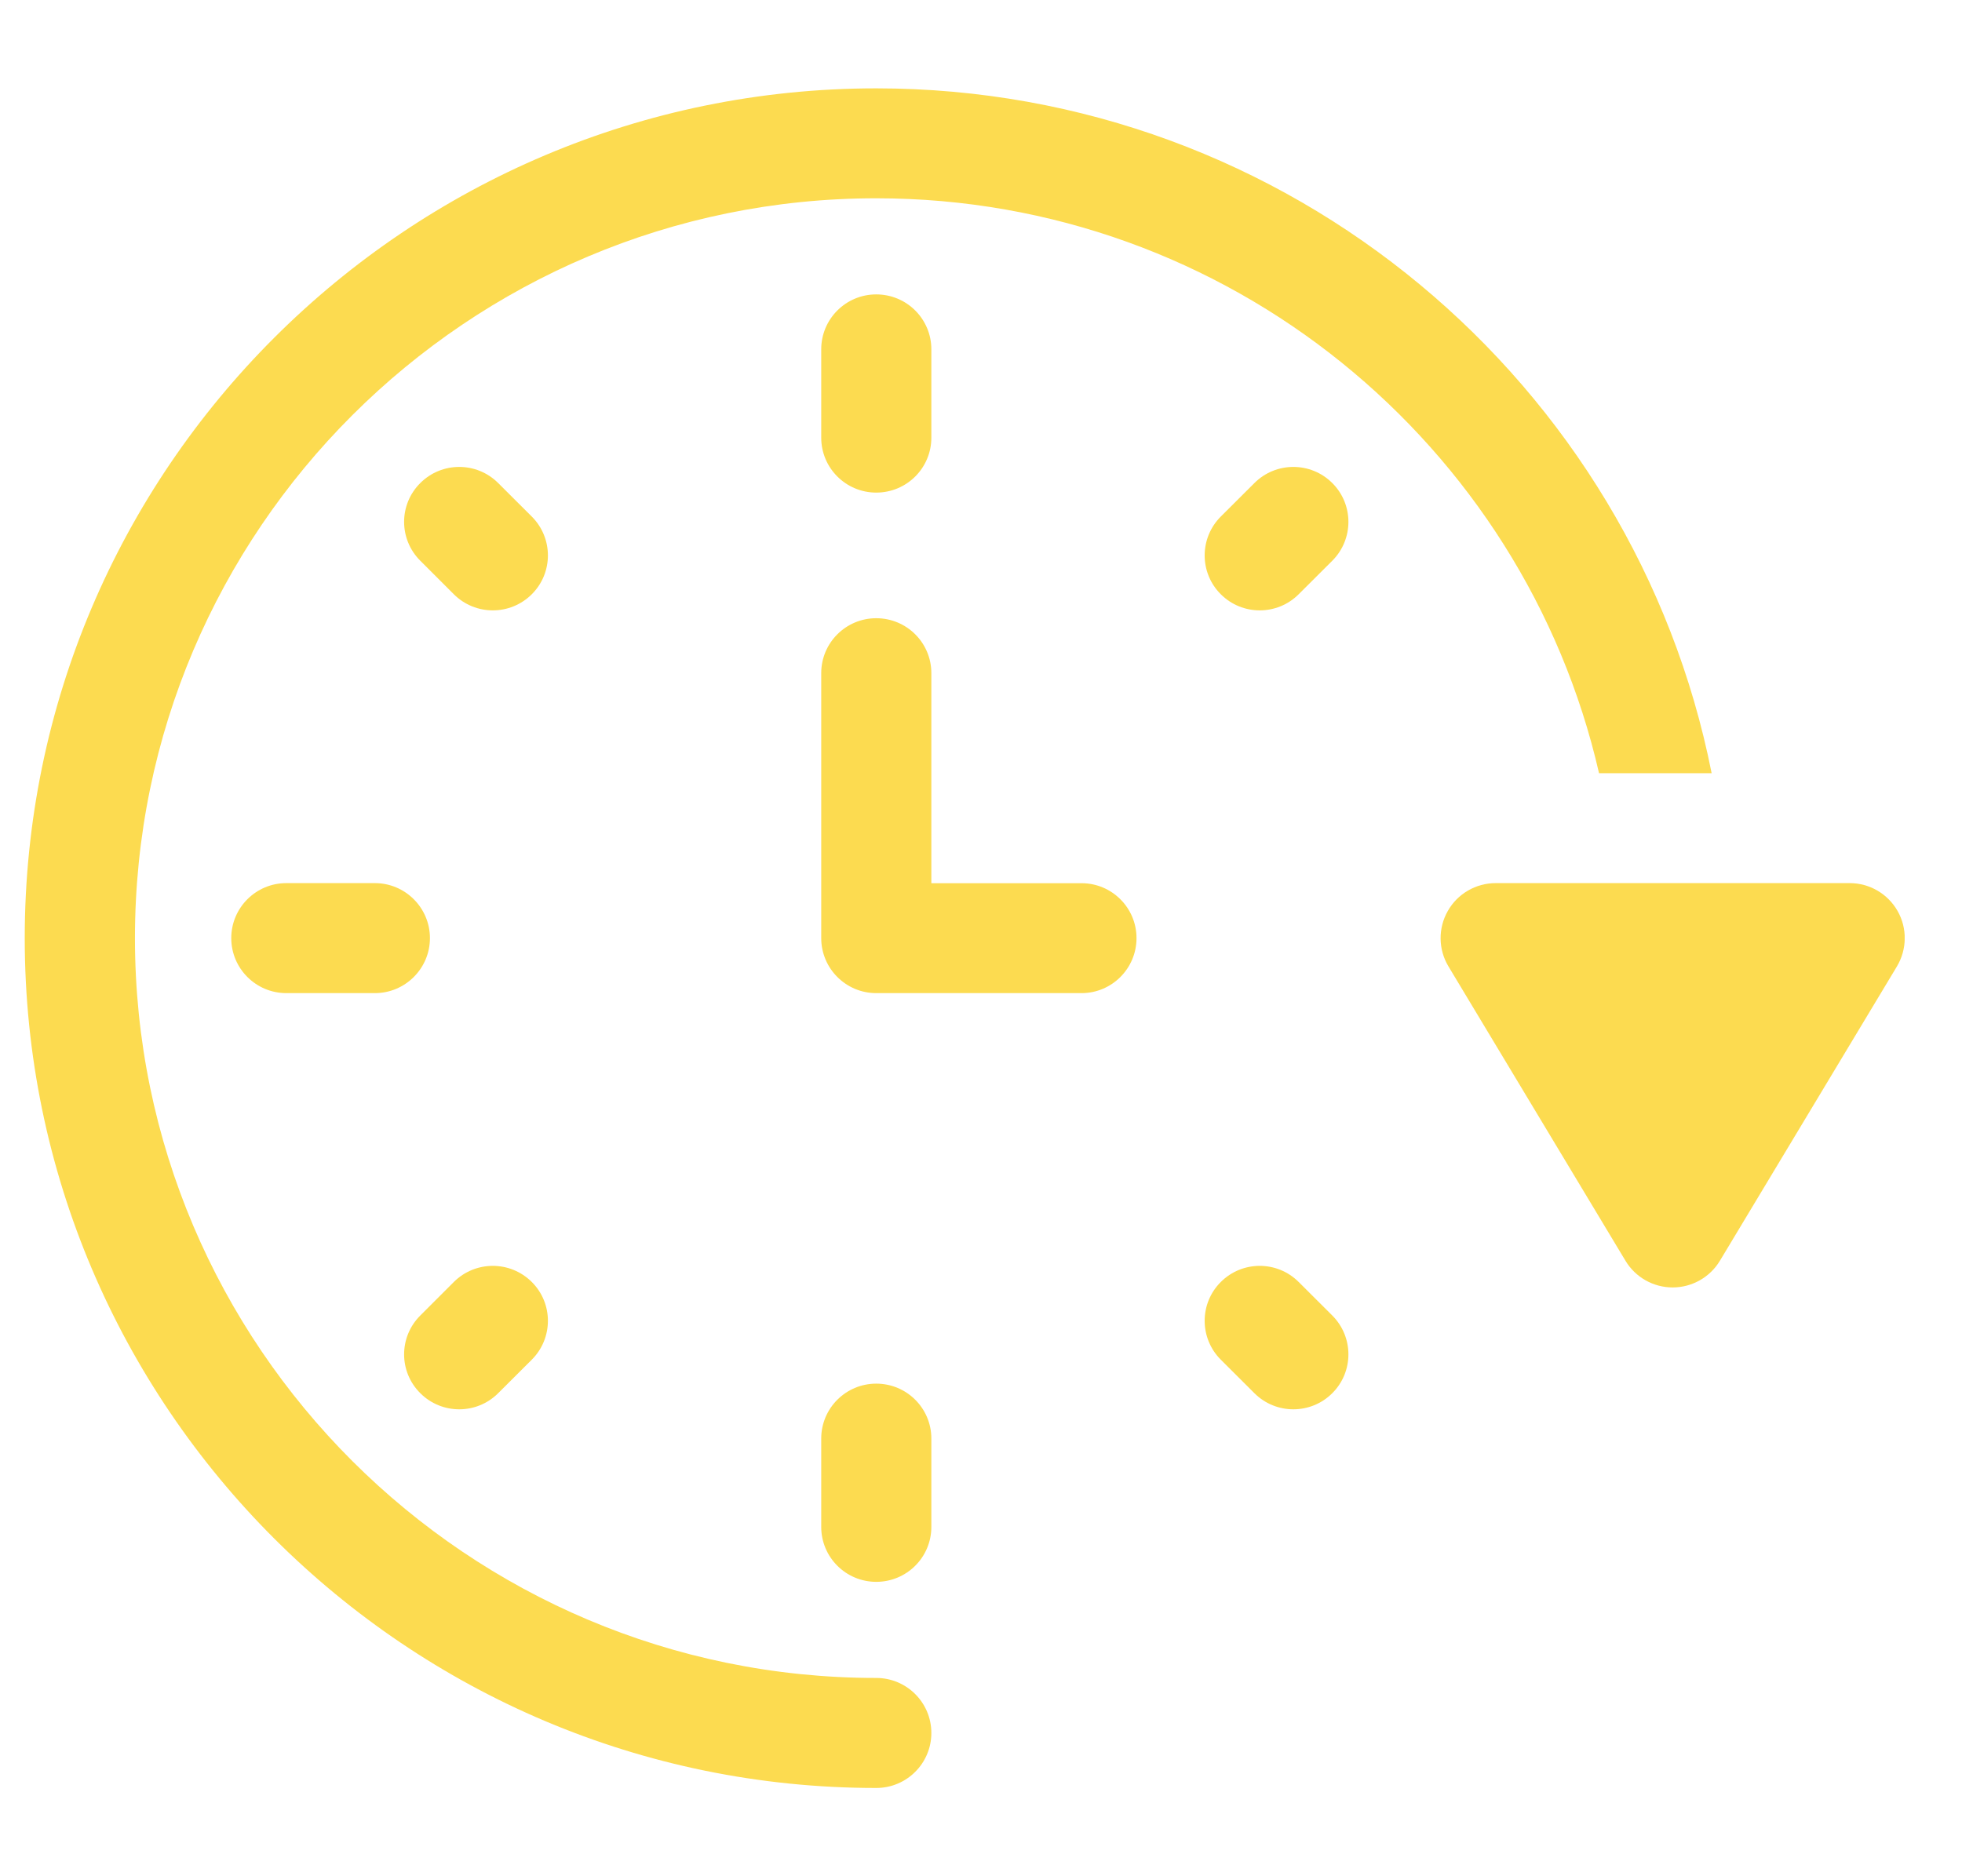 <svg width="23" height="22" viewBox="0 0 23 22" fill="none" xmlns="http://www.w3.org/2000/svg">
<g clip-path="url(#clip0)">
<path d="M10.272 5.776C10.629 5.776 10.918 5.488 10.918 5.132V4.096C10.918 3.74 10.629 3.452 10.272 3.452C9.916 3.452 9.627 3.74 9.627 4.096V5.132C9.627 5.488 9.916 5.776 10.272 5.776Z" fill="#FCDB50"/>
<path d="M10.272 16.224C9.916 16.224 9.627 16.512 9.627 16.868V17.904C9.627 18.26 9.916 18.548 10.272 18.548C10.629 18.548 10.918 18.26 10.918 17.904V16.868C10.918 16.512 10.629 16.224 10.272 16.224Z" fill="#FCDB50"/>
<path d="M4.394 10.355H3.357C3 10.355 2.711 10.644 2.711 11C2.711 11.356 3 11.645 3.357 11.645H4.394C4.75 11.645 5.04 11.356 5.04 11C5.04 10.644 4.75 10.355 4.394 10.355Z" fill="#FCDB50"/>
<path d="M12.678 10.356H10.918V7.893C10.918 7.537 10.629 7.249 10.272 7.249C9.916 7.249 9.627 7.537 9.627 7.893V11C9.627 11.356 9.916 11.645 10.272 11.645H12.678C13.034 11.645 13.323 11.356 13.323 11C13.323 10.644 13.034 10.356 12.678 10.356Z" fill="#FCDB50"/>
<path d="M6.234 6.057L5.84 5.664C5.588 5.412 5.179 5.412 4.927 5.664C4.674 5.915 4.674 6.323 4.927 6.575L5.32 6.968C5.573 7.22 5.981 7.22 6.234 6.968C6.486 6.717 6.486 6.309 6.234 6.057Z" fill="#FCDB50"/>
<path d="M15.224 15.032C14.972 14.78 14.563 14.78 14.311 15.032C14.059 15.283 14.059 15.691 14.311 15.943L14.705 16.336C14.957 16.588 15.366 16.588 15.618 16.336C15.87 16.085 15.87 15.677 15.618 15.425L15.224 15.032Z" fill="#FCDB50"/>
<path d="M14.705 5.664L14.311 6.057C14.059 6.309 14.059 6.717 14.311 6.968C14.563 7.22 14.972 7.22 15.224 6.968L15.618 6.575C15.87 6.323 15.87 5.915 15.618 5.664C15.366 5.412 14.957 5.412 14.705 5.664Z" fill="#FCDB50"/>
<path d="M5.84 16.336L6.234 15.943C6.486 15.691 6.486 15.283 6.234 15.032C5.981 14.78 5.573 14.78 5.32 15.032L4.927 15.425C4.674 15.677 4.674 16.085 4.927 16.336C5.179 16.588 5.588 16.588 5.84 16.336Z" fill="#FCDB50"/>
<path d="M20.065 9.066C19.16 4.494 15.114 1.036 10.272 1.036C4.768 1.036 0.29 5.506 0.29 11C0.29 16.494 4.768 20.965 10.272 20.965C10.629 20.965 10.918 20.676 10.918 20.32C10.918 19.964 10.629 19.675 10.272 19.675C5.48 19.675 1.582 15.784 1.582 11C1.582 6.216 5.48 2.325 10.272 2.325C14.399 2.325 17.862 5.21 18.745 9.066H20.065Z" fill="#FCDB50"/>
<path d="M22.245 10.682C22.13 10.48 21.916 10.355 21.683 10.355H17.534C17.301 10.355 17.086 10.48 16.972 10.682C16.857 10.884 16.86 11.133 16.98 11.332L19.055 14.783C19.171 14.977 19.382 15.096 19.608 15.096C19.835 15.096 20.045 14.977 20.162 14.783L22.237 11.332C22.356 11.133 22.36 10.884 22.245 10.682Z" fill="#FCDB50"/>
</g>
<defs>
<clipPath id="clip0">
<rect width="22.038" height="22" fill="white" transform="translate(0.29)"/>
</clipPath>
</defs>
</svg>
